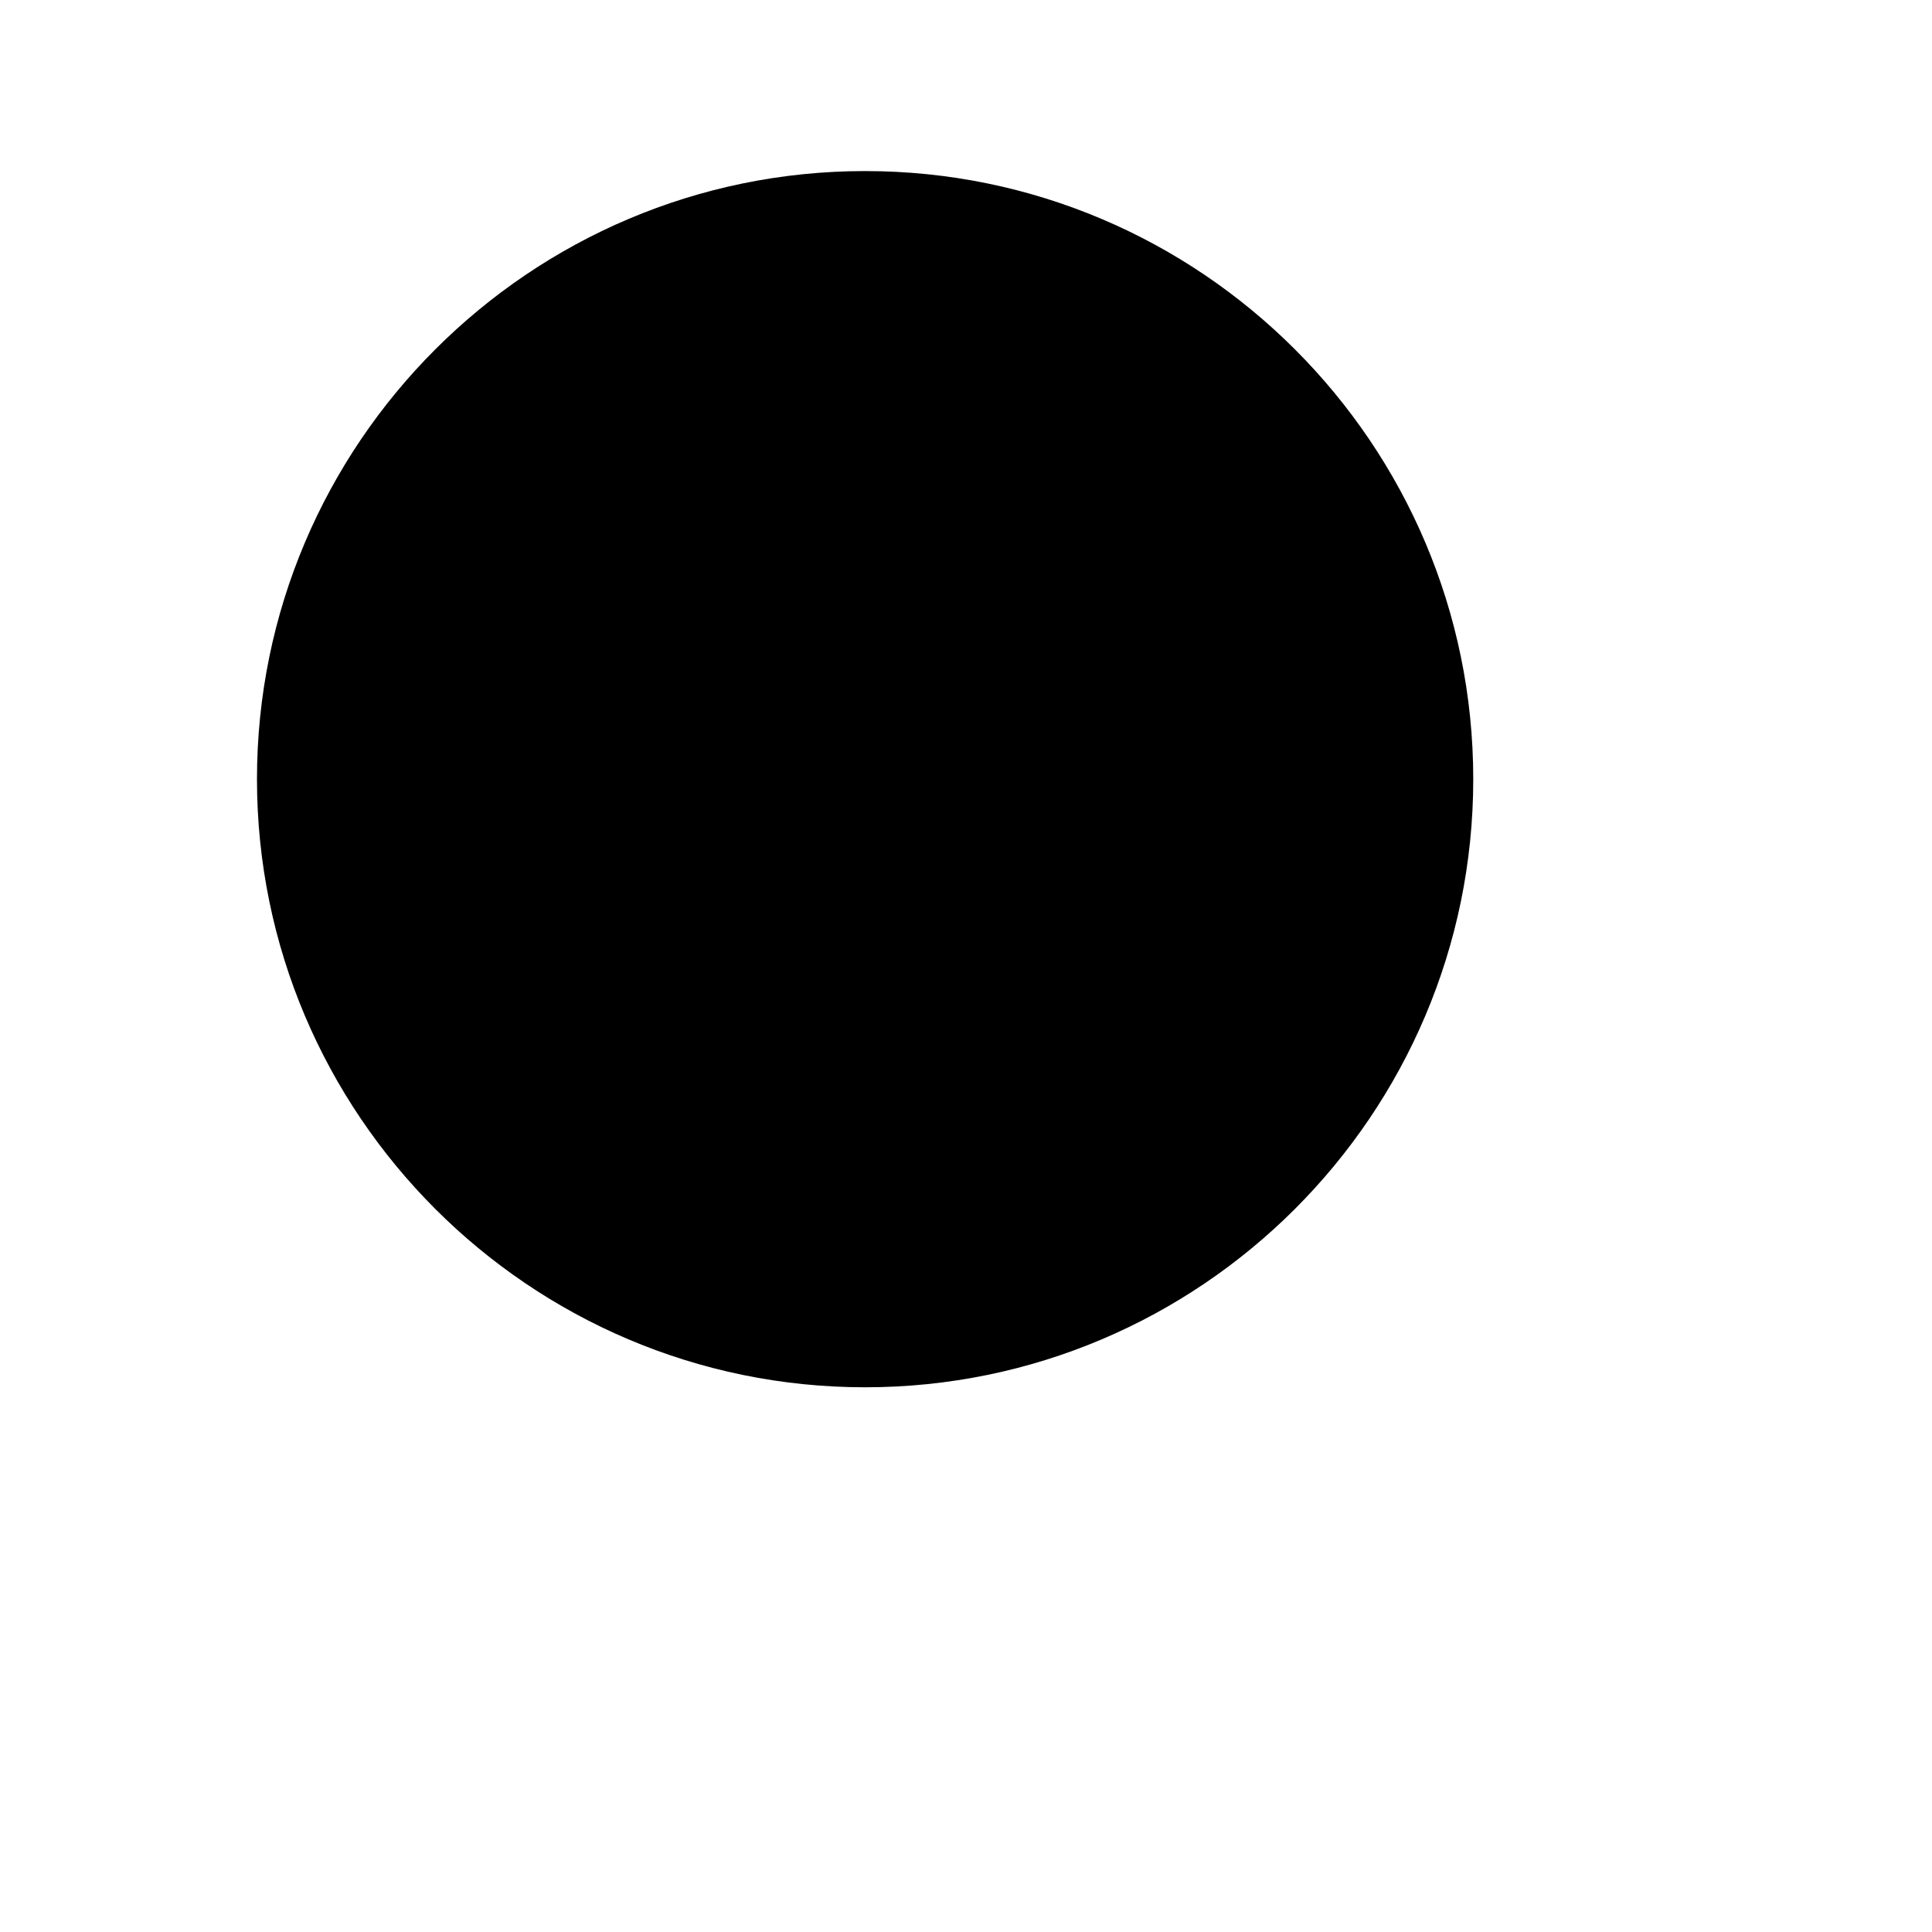 <?xml version="1.0" encoding="utf-8"?>
<!-- Generator: Adobe Illustrator 16.0.0, SVG Export Plug-In . SVG Version: 6.00 Build 0)  -->
<!DOCTYPE svg PUBLIC "-//W3C//DTD SVG 1.1//EN" "http://www.w3.org/Graphics/SVG/1.1/DTD/svg11.dtd">
<svg version="1.1" id="Layer_1" xmlns="http://www.w3.org/2000/svg" xmlns:xlink="http://www.w3.org/1999/xlink" x="0px" y="0px"
	 width="103px" height="103px" viewBox="0 0 103 103" enable-background="new 0 0 103 103" xml:space="preserve">
<title>лупа</title>
<path d="M13.7,41.537C13.7,23.662,28.245,9.12,46.122,9.12c17.876,0,32.421,14.542,32.421,32.417
	c0,17.879-14.545,32.423-32.421,32.423C28.245,73.96,13.7,59.418,13.7,41.537z"/>
<line x1="66.504" y1="67.65" x2="90.58" y2="95.88"/>
</svg>
